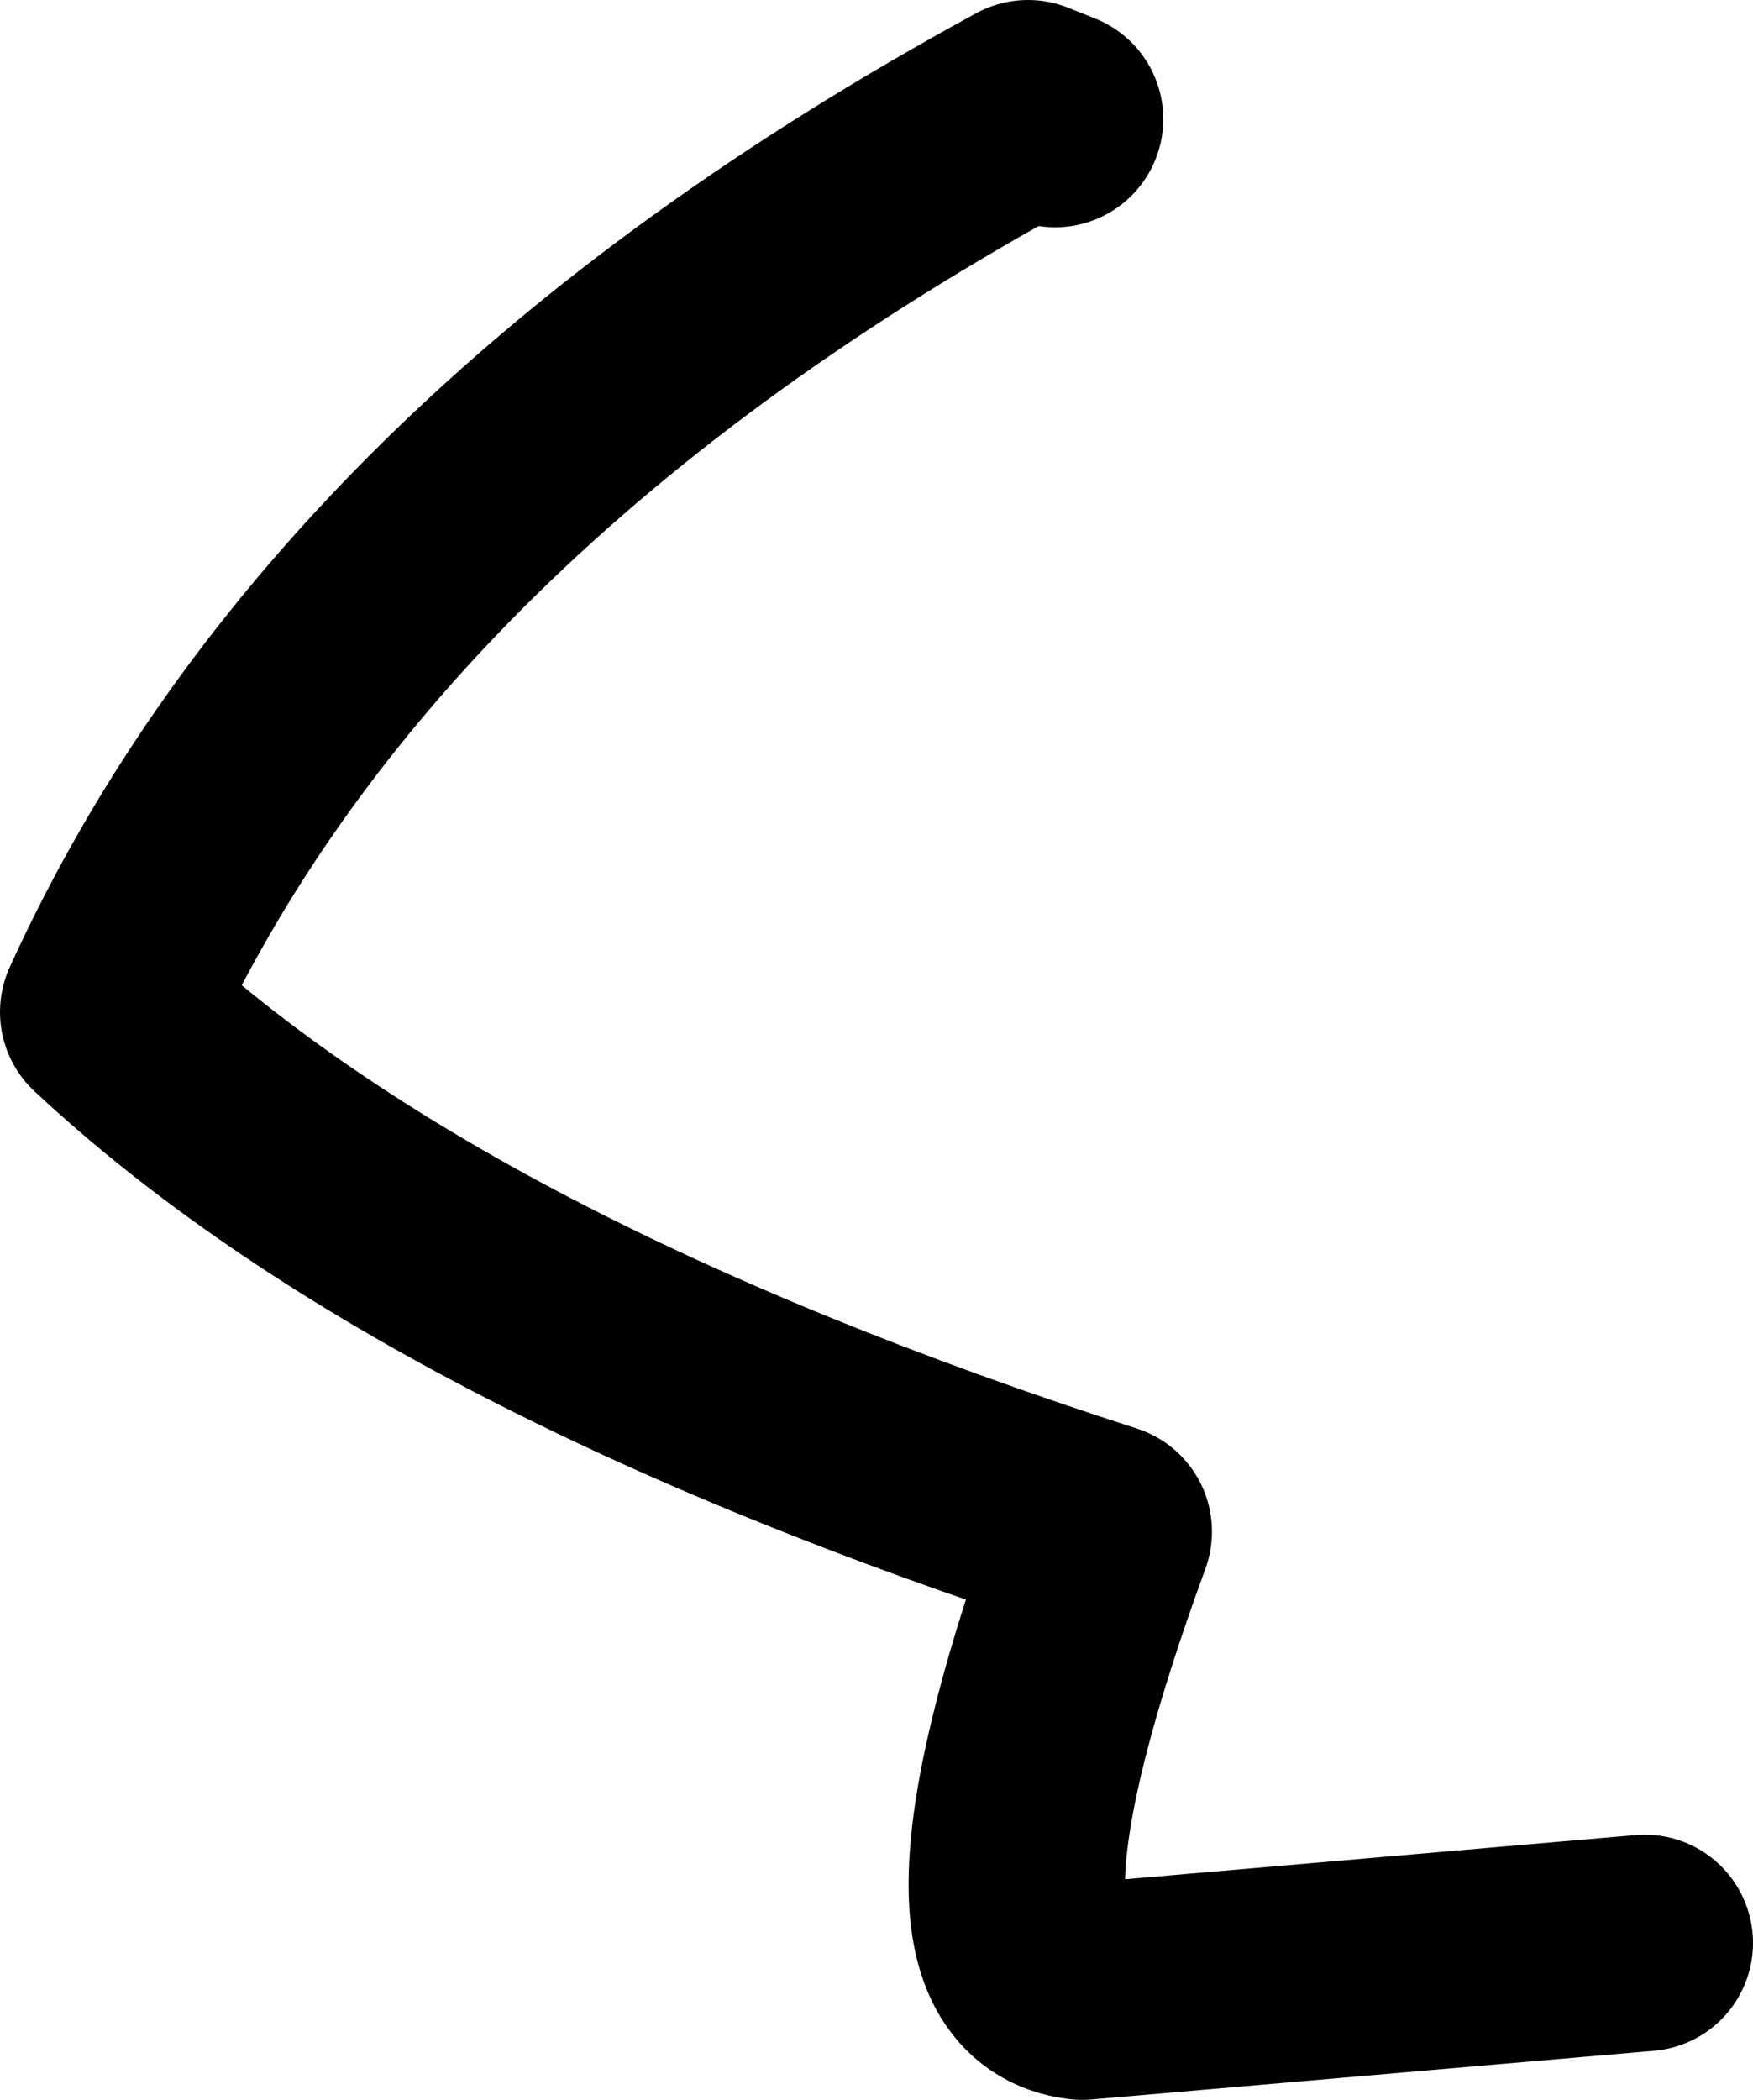<?xml version="1.0" encoding="UTF-8" standalone="no"?>
<svg xmlns:ffdec="https://www.free-decompiler.com/flash" xmlns:xlink="http://www.w3.org/1999/xlink" ffdec:objectType="shape" height="19.4px" width="16.2px" xmlns="http://www.w3.org/2000/svg">
  <g transform="matrix(1.0, 0.0, 0.0, 1.0, 8.8, 7.95)">
    <path d="M6.4 10.0 L1.2 10.45 Q-0.1 10.3 1.4 6.2 -4.8 4.2 -7.8 1.4 -5.55 -3.55 0.7 -6.95 L0.95 -6.85" fill="none" stroke="#000000" stroke-linecap="round" stroke-linejoin="round" stroke-width="2.0"/>
  </g>
</svg>
